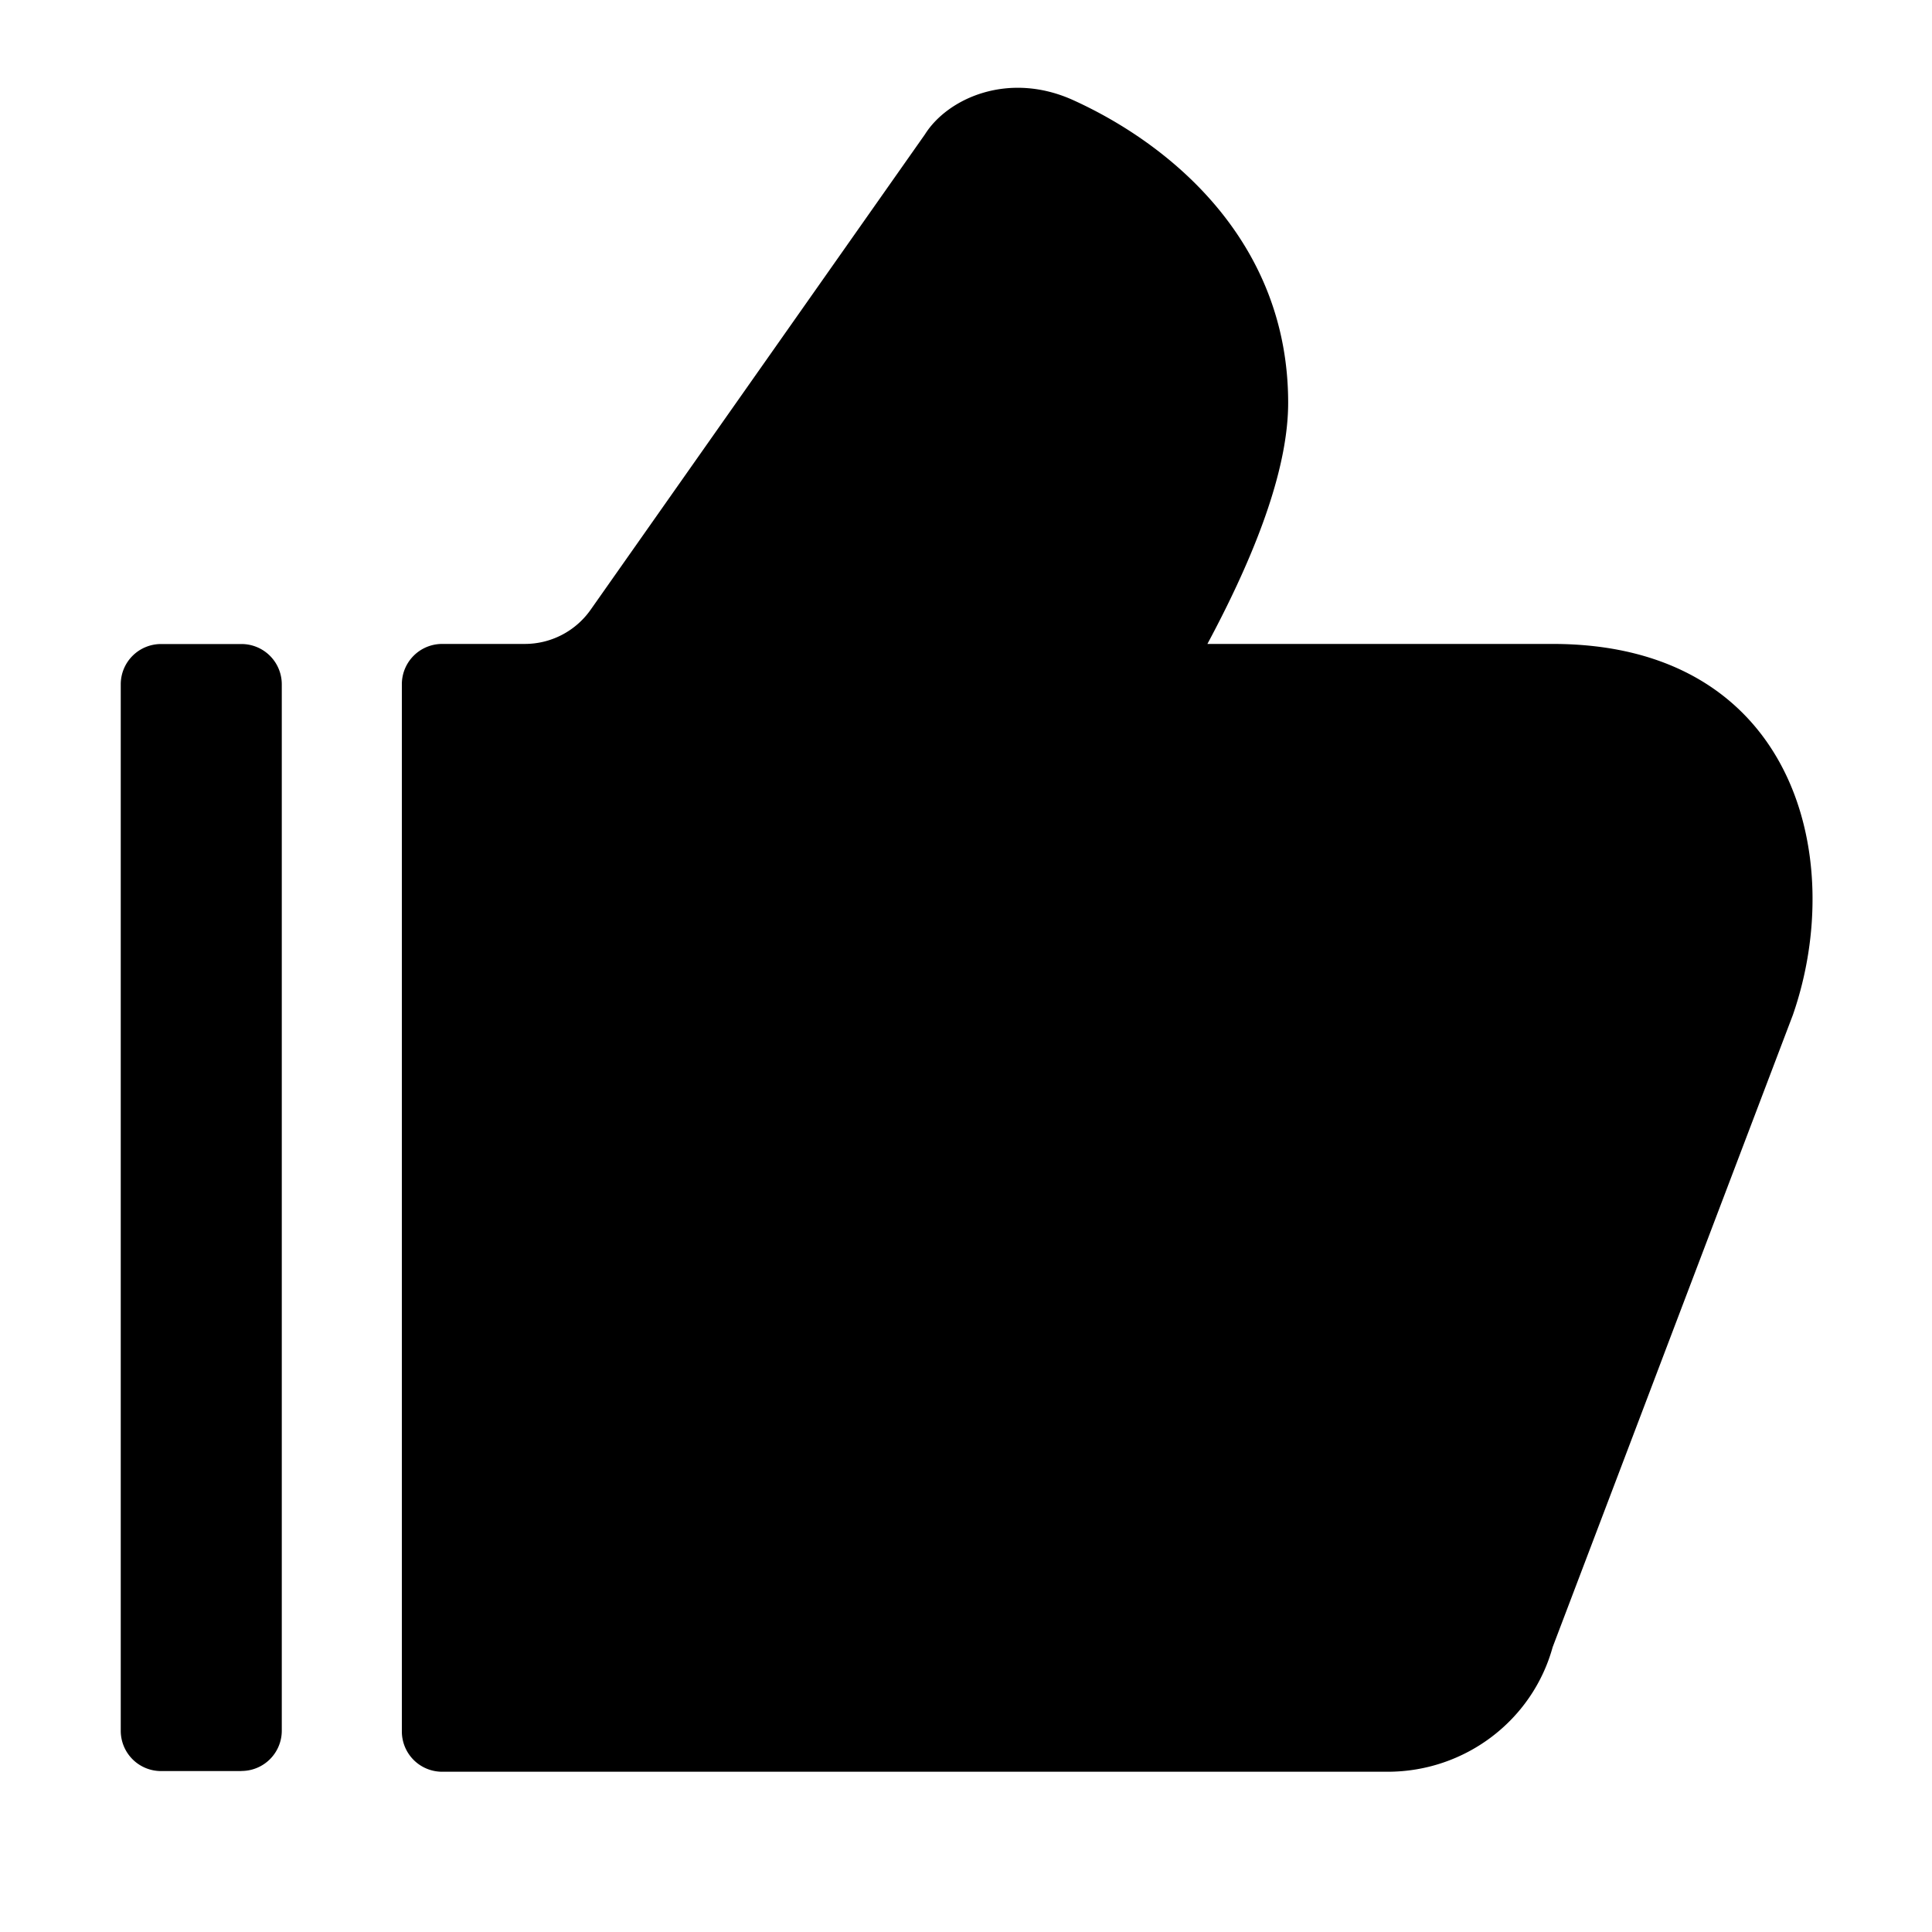 <svg width="20" height="20" viewBox="0 0 20 20" xmlns="http://www.w3.org/2000/svg"><path d="M2.5 18.334h-.833a.417.417 0 0 1-.417-.417V7.083a.417.417 0 0 1 .417-.416H2.5a.417.417 0 0 1 .417.416v10.834a.417.417 0 0 1-.417.416zm9.999-11.668h3.574c2.487 0 3.058 2.195 2.487 3.84l-2.487 6.545c-.21.761-.91 1.29-1.708 1.29H4.577a.417.417 0 0 1-.417-.417V7.082a.417.417 0 0 1 .417-.416h.856a.833.833 0 0 0 .682-.355l3.46-4.92c.234-.373.866-.66 1.54-.352 1.01.46 2.22 1.464 2.22 3.13 0 .627-.28 1.46-.836 2.497z"></path></svg>
